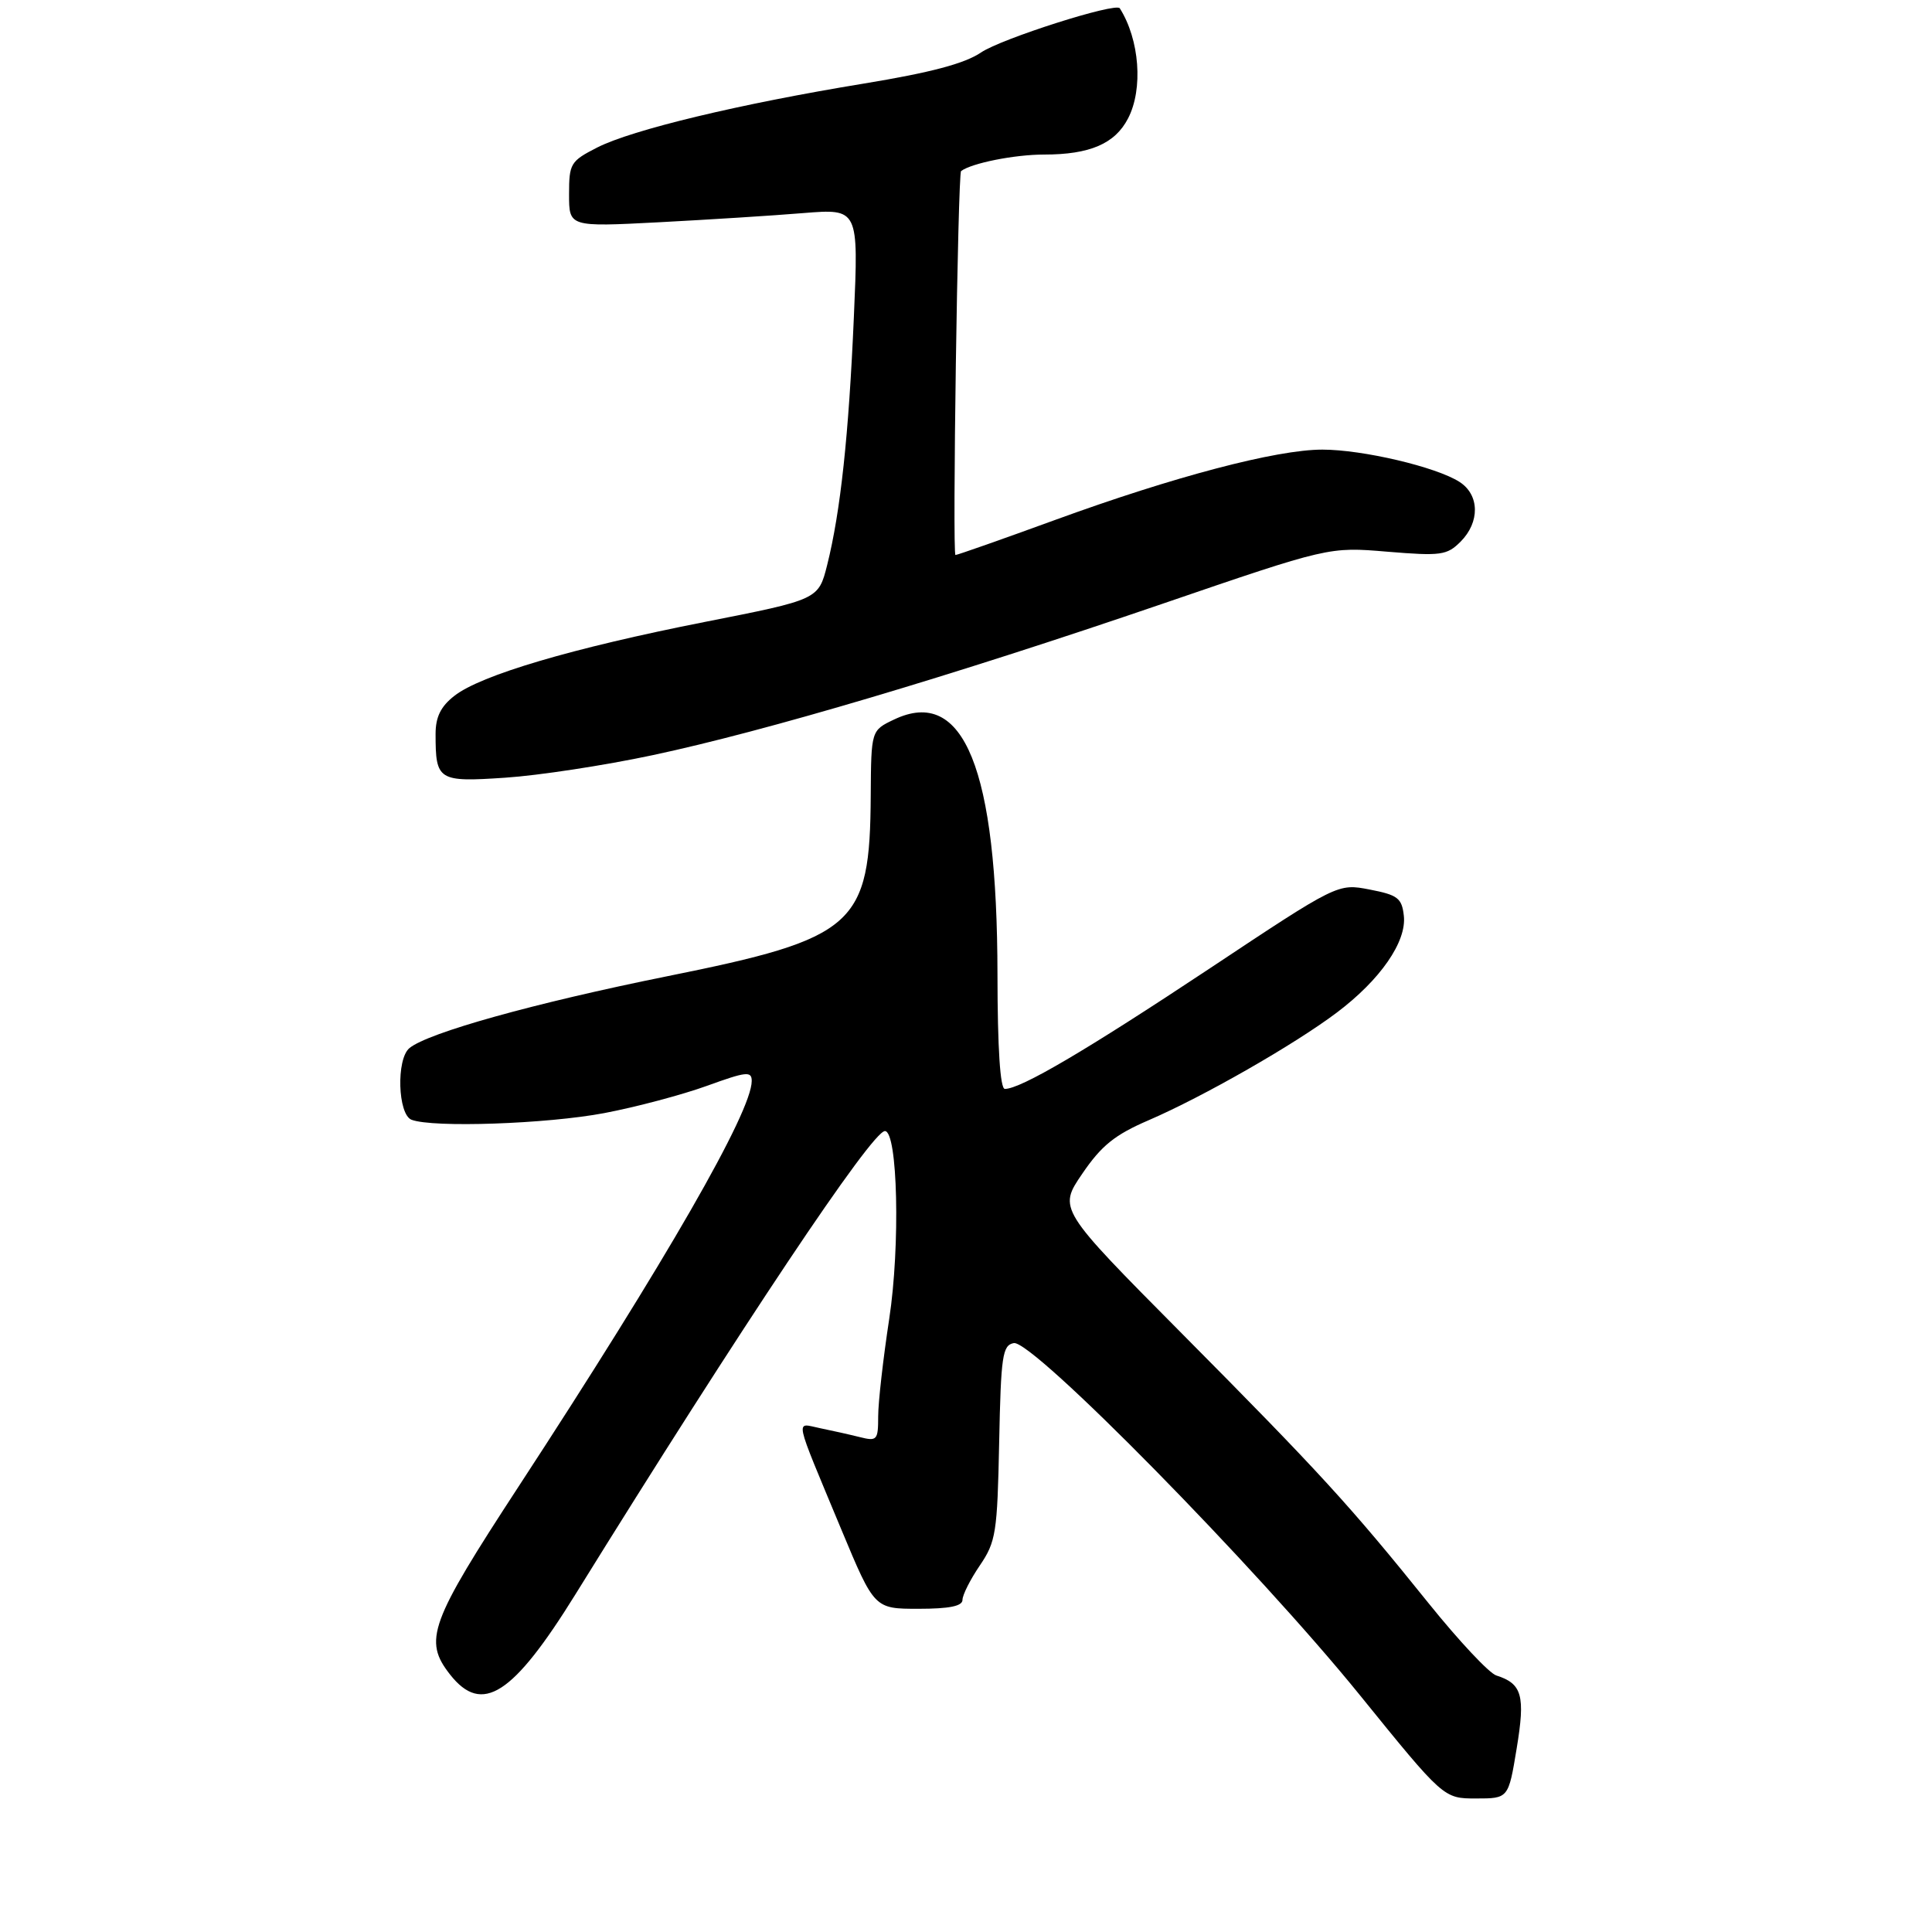 <?xml version="1.0" encoding="UTF-8" standalone="no"?>
<!DOCTYPE svg PUBLIC "-//W3C//DTD SVG 1.1//EN" "http://www.w3.org/Graphics/SVG/1.1/DTD/svg11.dtd" >
<svg xmlns="http://www.w3.org/2000/svg" xmlns:xlink="http://www.w3.org/1999/xlink" version="1.1" viewBox="0 0 275 274">
 <g >
 <path fill="currentColor"
d=" M 215.88 248.89 C 217.13 241.34 216.66 239.66 212.98 238.49 C 211.97 238.17 207.65 233.56 203.37 228.24 C 192.17 214.31 187.84 209.58 168.20 189.79 C 150.63 172.08 150.63 172.08 154.05 167.07 C 156.78 163.06 158.68 161.53 163.49 159.46 C 171.30 156.09 184.23 148.69 190.26 144.15 C 196.47 139.48 200.25 134.03 199.82 130.34 C 199.54 127.84 198.95 127.39 194.96 126.62 C 190.42 125.74 190.42 125.74 172.07 137.93 C 154.57 149.54 145.29 155.00 143.03 155.00 C 142.37 155.00 141.99 149.25 141.98 138.75 C 141.95 109.42 137.19 97.68 127.26 102.42 C 124.00 103.97 124.00 103.97 123.94 113.23 C 123.83 131.77 121.83 133.55 94.93 138.97 C 76.10 142.77 60.90 147.01 58.28 149.19 C 56.38 150.76 56.62 158.64 58.58 159.39 C 61.61 160.55 77.83 159.99 86.02 158.44 C 90.55 157.58 97.12 155.83 100.63 154.56 C 106.23 152.53 107.00 152.44 107.00 153.87 C 107.00 158.26 94.83 179.42 73.82 211.59 C 61.14 231.01 60.23 233.48 64.07 238.37 C 68.62 244.14 73.00 241.32 81.96 226.86 C 105.52 188.84 124.11 161.00 125.96 161.00 C 127.78 161.00 128.16 177.35 126.57 187.74 C 125.71 193.38 125.00 199.61 125.00 201.60 C 125.00 205.00 124.84 205.18 122.38 204.56 C 120.94 204.20 118.39 203.63 116.72 203.29 C 113.17 202.58 112.87 201.16 119.77 217.75 C 124.46 229.00 124.46 229.00 130.73 229.00 C 135.13 229.00 137.00 228.62 137.00 227.73 C 137.00 227.03 138.11 224.83 139.47 222.83 C 141.76 219.46 141.96 218.18 142.22 205.36 C 142.47 192.95 142.69 191.49 144.30 191.18 C 146.94 190.67 178.90 223.19 193.53 241.25 C 205.48 256.00 205.48 256.00 210.09 256.00 C 214.71 256.00 214.71 256.00 215.88 248.89 Z  M 92.86 107.50 C 108.89 104.10 135.52 96.19 165.33 85.99 C 189.16 77.83 189.16 77.83 197.47 78.53 C 205.10 79.16 205.96 79.04 207.89 77.11 C 210.67 74.33 210.61 70.44 207.75 68.60 C 204.45 66.47 193.96 64.00 188.22 64.00 C 181.68 64.00 167.09 67.84 150.13 74.03 C 142.64 76.76 136.28 79.00 136.00 79.00 C 135.54 79.00 136.34 24.70 136.80 24.35 C 138.30 23.22 144.43 22.00 148.60 22.00 C 155.13 22.00 158.71 20.46 160.57 16.85 C 162.74 12.67 162.21 5.63 159.39 1.18 C 158.84 0.31 142.52 5.51 139.64 7.47 C 137.31 9.05 132.49 10.33 122.93 11.90 C 105.29 14.79 89.96 18.47 85.00 21.00 C 81.20 22.94 81.00 23.28 81.00 27.67 C 81.00 32.30 81.00 32.30 93.75 31.64 C 100.76 31.27 110.03 30.69 114.35 30.33 C 122.21 29.70 122.21 29.70 121.54 45.10 C 120.81 61.96 119.64 72.84 117.74 80.42 C 116.50 85.34 116.50 85.34 100.31 88.53 C 81.47 92.25 68.41 96.10 64.66 99.06 C 62.73 100.57 62.00 102.06 62.00 104.49 C 62.00 111.11 62.36 111.34 71.91 110.70 C 76.63 110.39 86.06 108.95 92.86 107.50 Z "/>
</g>
</svg>